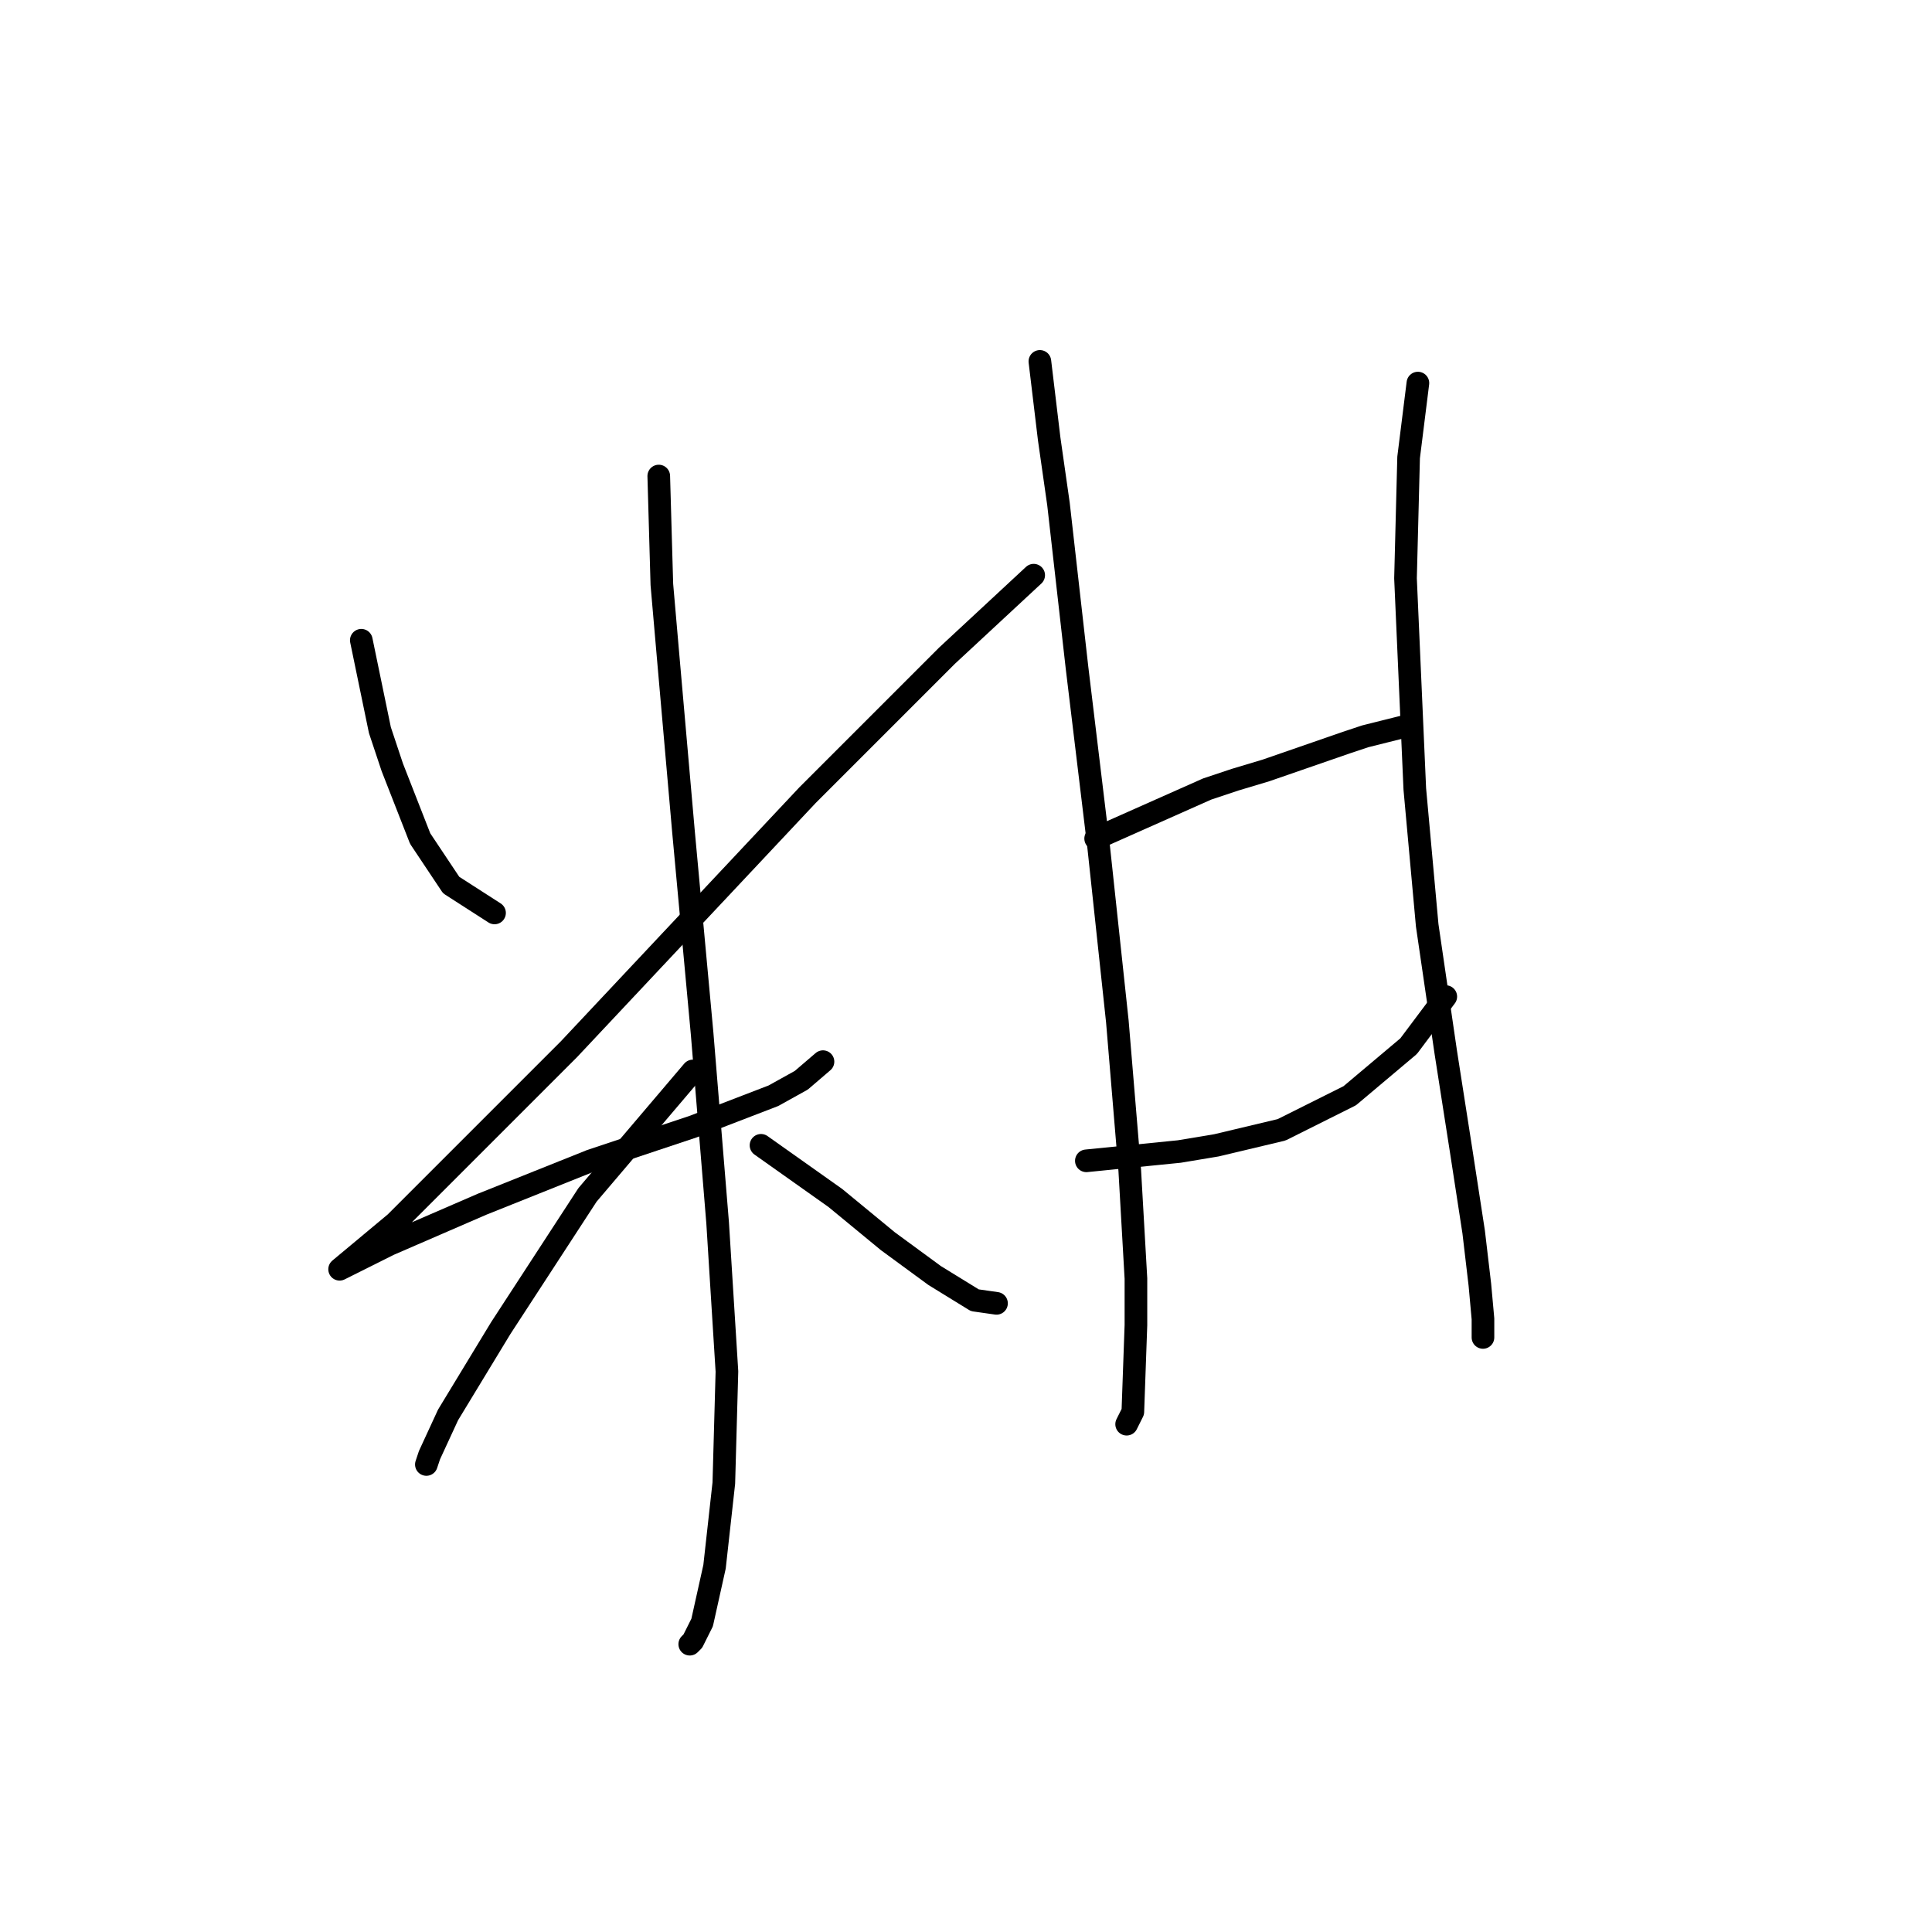 <?xml version="1.0" standalone="no"?>
    <svg width="256" height="256" xmlns="http://www.w3.org/2000/svg" version="1.1">
    <polyline stroke="black" stroke-width="3" stroke-linecap="round" fill="transparent" stroke-linejoin="round" points="47.875 84.838 50.338 96.745 51.98 101.672 55.675 111.115 59.781 117.273 65.529 120.968 65.529 120.968 " />
        <polyline stroke="black" stroke-width="3" stroke-linecap="round" fill="transparent" stroke-linejoin="round" points="136.969 76.216 125.473 86.891 117.672 94.692 106.997 105.367 75.383 139.033 61.834 152.582 52.391 162.025 47.464 166.131 45.001 168.184 45.822 167.773 51.57 164.899 63.887 159.562 78.257 153.814 91.806 149.298 102.481 145.192 106.176 143.139 109.05 140.676 109.05 140.676 " />
        <polyline stroke="black" stroke-width="3" stroke-linecap="round" fill="transparent" stroke-linejoin="round" points="87.289 63.078 87.7 77.448 88.521 86.891 90.574 110.294 93.037 136.981 95.09 162.025 96.322 181.733 95.911 196.513 94.68 207.599 93.037 214.989 91.806 217.453 91.395 217.863 91.395 217.863 " />
        <polyline stroke="black" stroke-width="3" stroke-linecap="round" fill="transparent" stroke-linejoin="round" points="91.806 141.907 77.846 158.33 66.35 175.985 59.371 187.481 56.907 192.818 56.497 194.05 56.497 194.05 " />
        <polyline stroke="black" stroke-width="3" stroke-linecap="round" fill="transparent" stroke-linejoin="round" points="100.838 151.761 110.692 158.741 117.672 164.489 123.83 169.005 129.168 172.29 132.042 172.7 132.042 172.7 " />
        <polyline stroke="black" stroke-width="3" stroke-linecap="round" fill="transparent" stroke-linejoin="round" points="137.79 47.887 139.021 58.151 140.253 66.773 142.717 88.533 145.591 112.346 148.054 135.338 149.696 155.046 150.517 169.416 150.517 175.574 150.107 187.07 149.286 188.713 149.286 188.713 " />
        <polyline stroke="black" stroke-width="3" stroke-linecap="round" fill="transparent" stroke-linejoin="round" points="145.18 111.115 159.961 104.546 163.656 103.314 167.761 102.082 178.436 98.387 180.9 97.566 185.826 96.334 185.826 96.334 " />
        <polyline stroke="black" stroke-width="3" stroke-linecap="round" fill="transparent" stroke-linejoin="round" points="143.948 153.814 156.265 152.582 161.192 151.761 169.814 149.708 178.847 145.192 186.648 138.623 191.574 132.054 191.574 132.054 " />
        <polyline stroke="black" stroke-width="3" stroke-linecap="round" fill="transparent" stroke-linejoin="round" points="187.879 50.761 186.648 60.614 186.237 76.627 187.469 104.546 189.111 122.611 191.574 139.444 193.627 152.582 195.27 163.257 196.091 170.237 196.501 174.753 196.501 177.217 196.501 177.217 " />
        </svg>